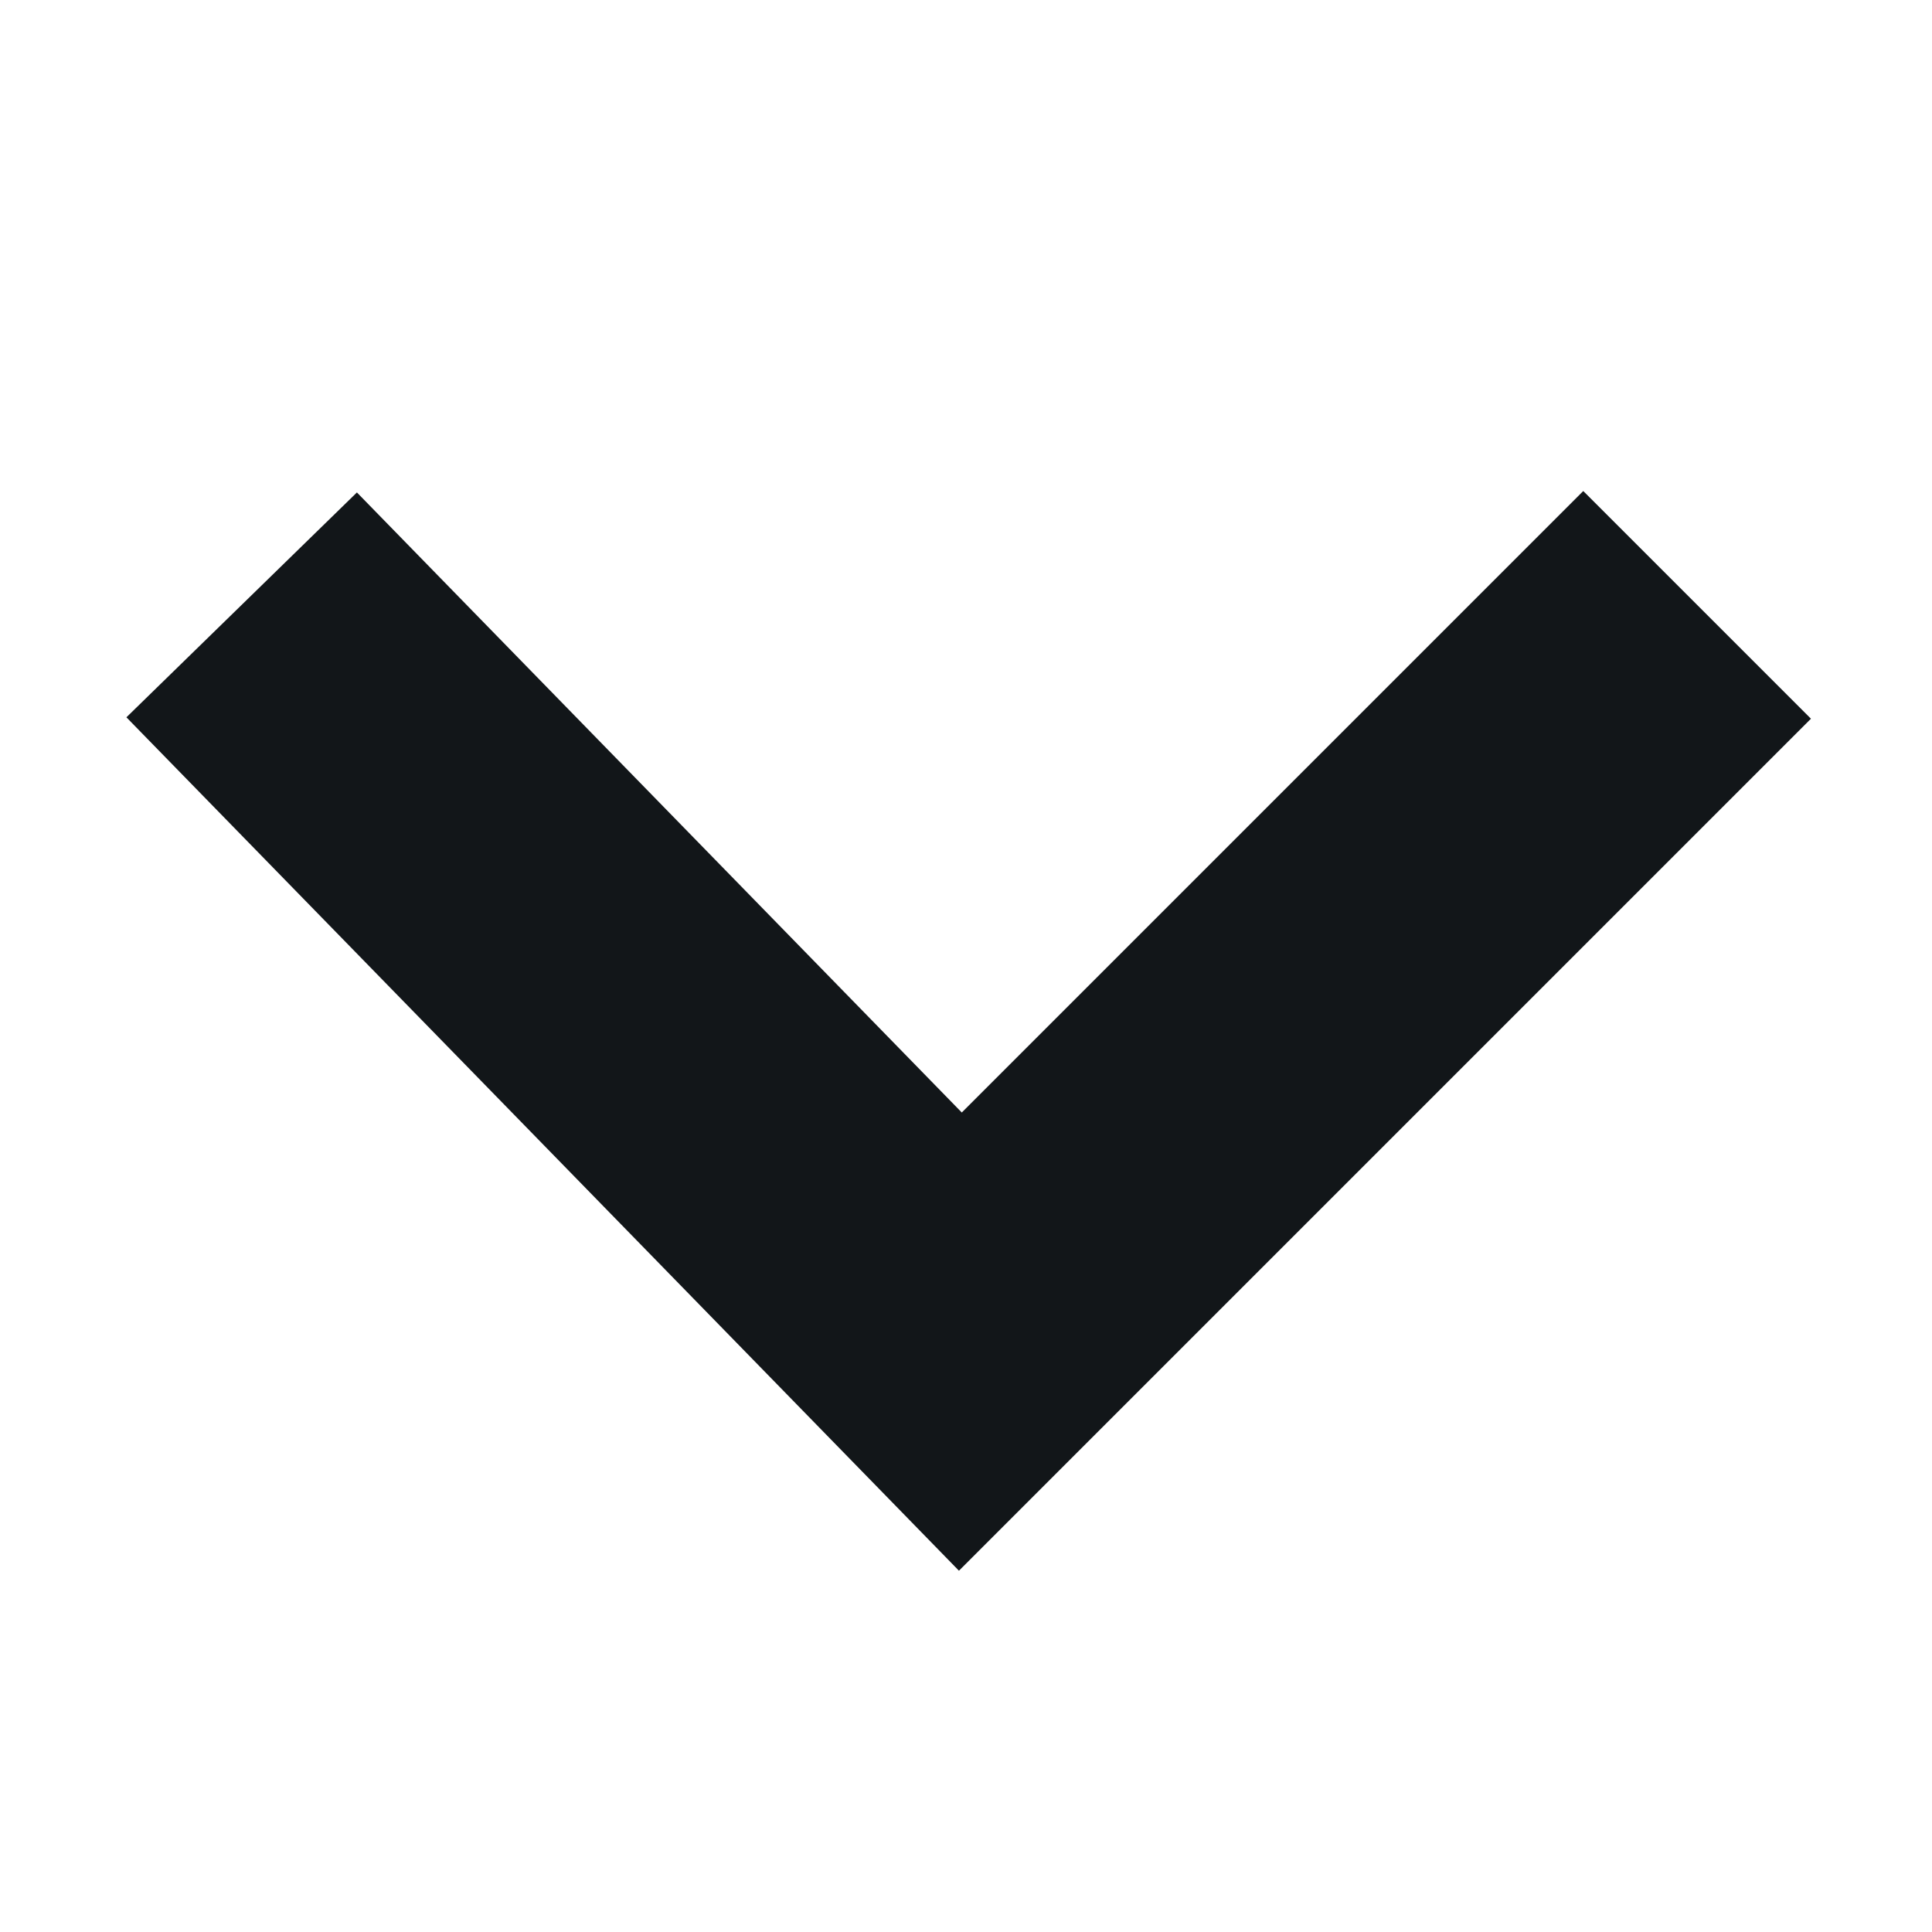 <svg xmlns="http://www.w3.org/2000/svg" width="12" height="12" viewBox="0 0 12 12">
  <g id="arrow_down" transform="translate(-553.817 -456)">
    <rect id="사각형_3275" data-name="사각형 3275" width="12" height="12" transform="translate(553.817 456)" fill="none"/>
    <path id="패스_1438" data-name="패스 1438" d="M925.595,550.442l4.464,4.576,4.576-4.576" transform="translate(-370.277 -90.685)" fill="none" stroke="#121619" stroke-width="2"/>
  </g>
</svg>
